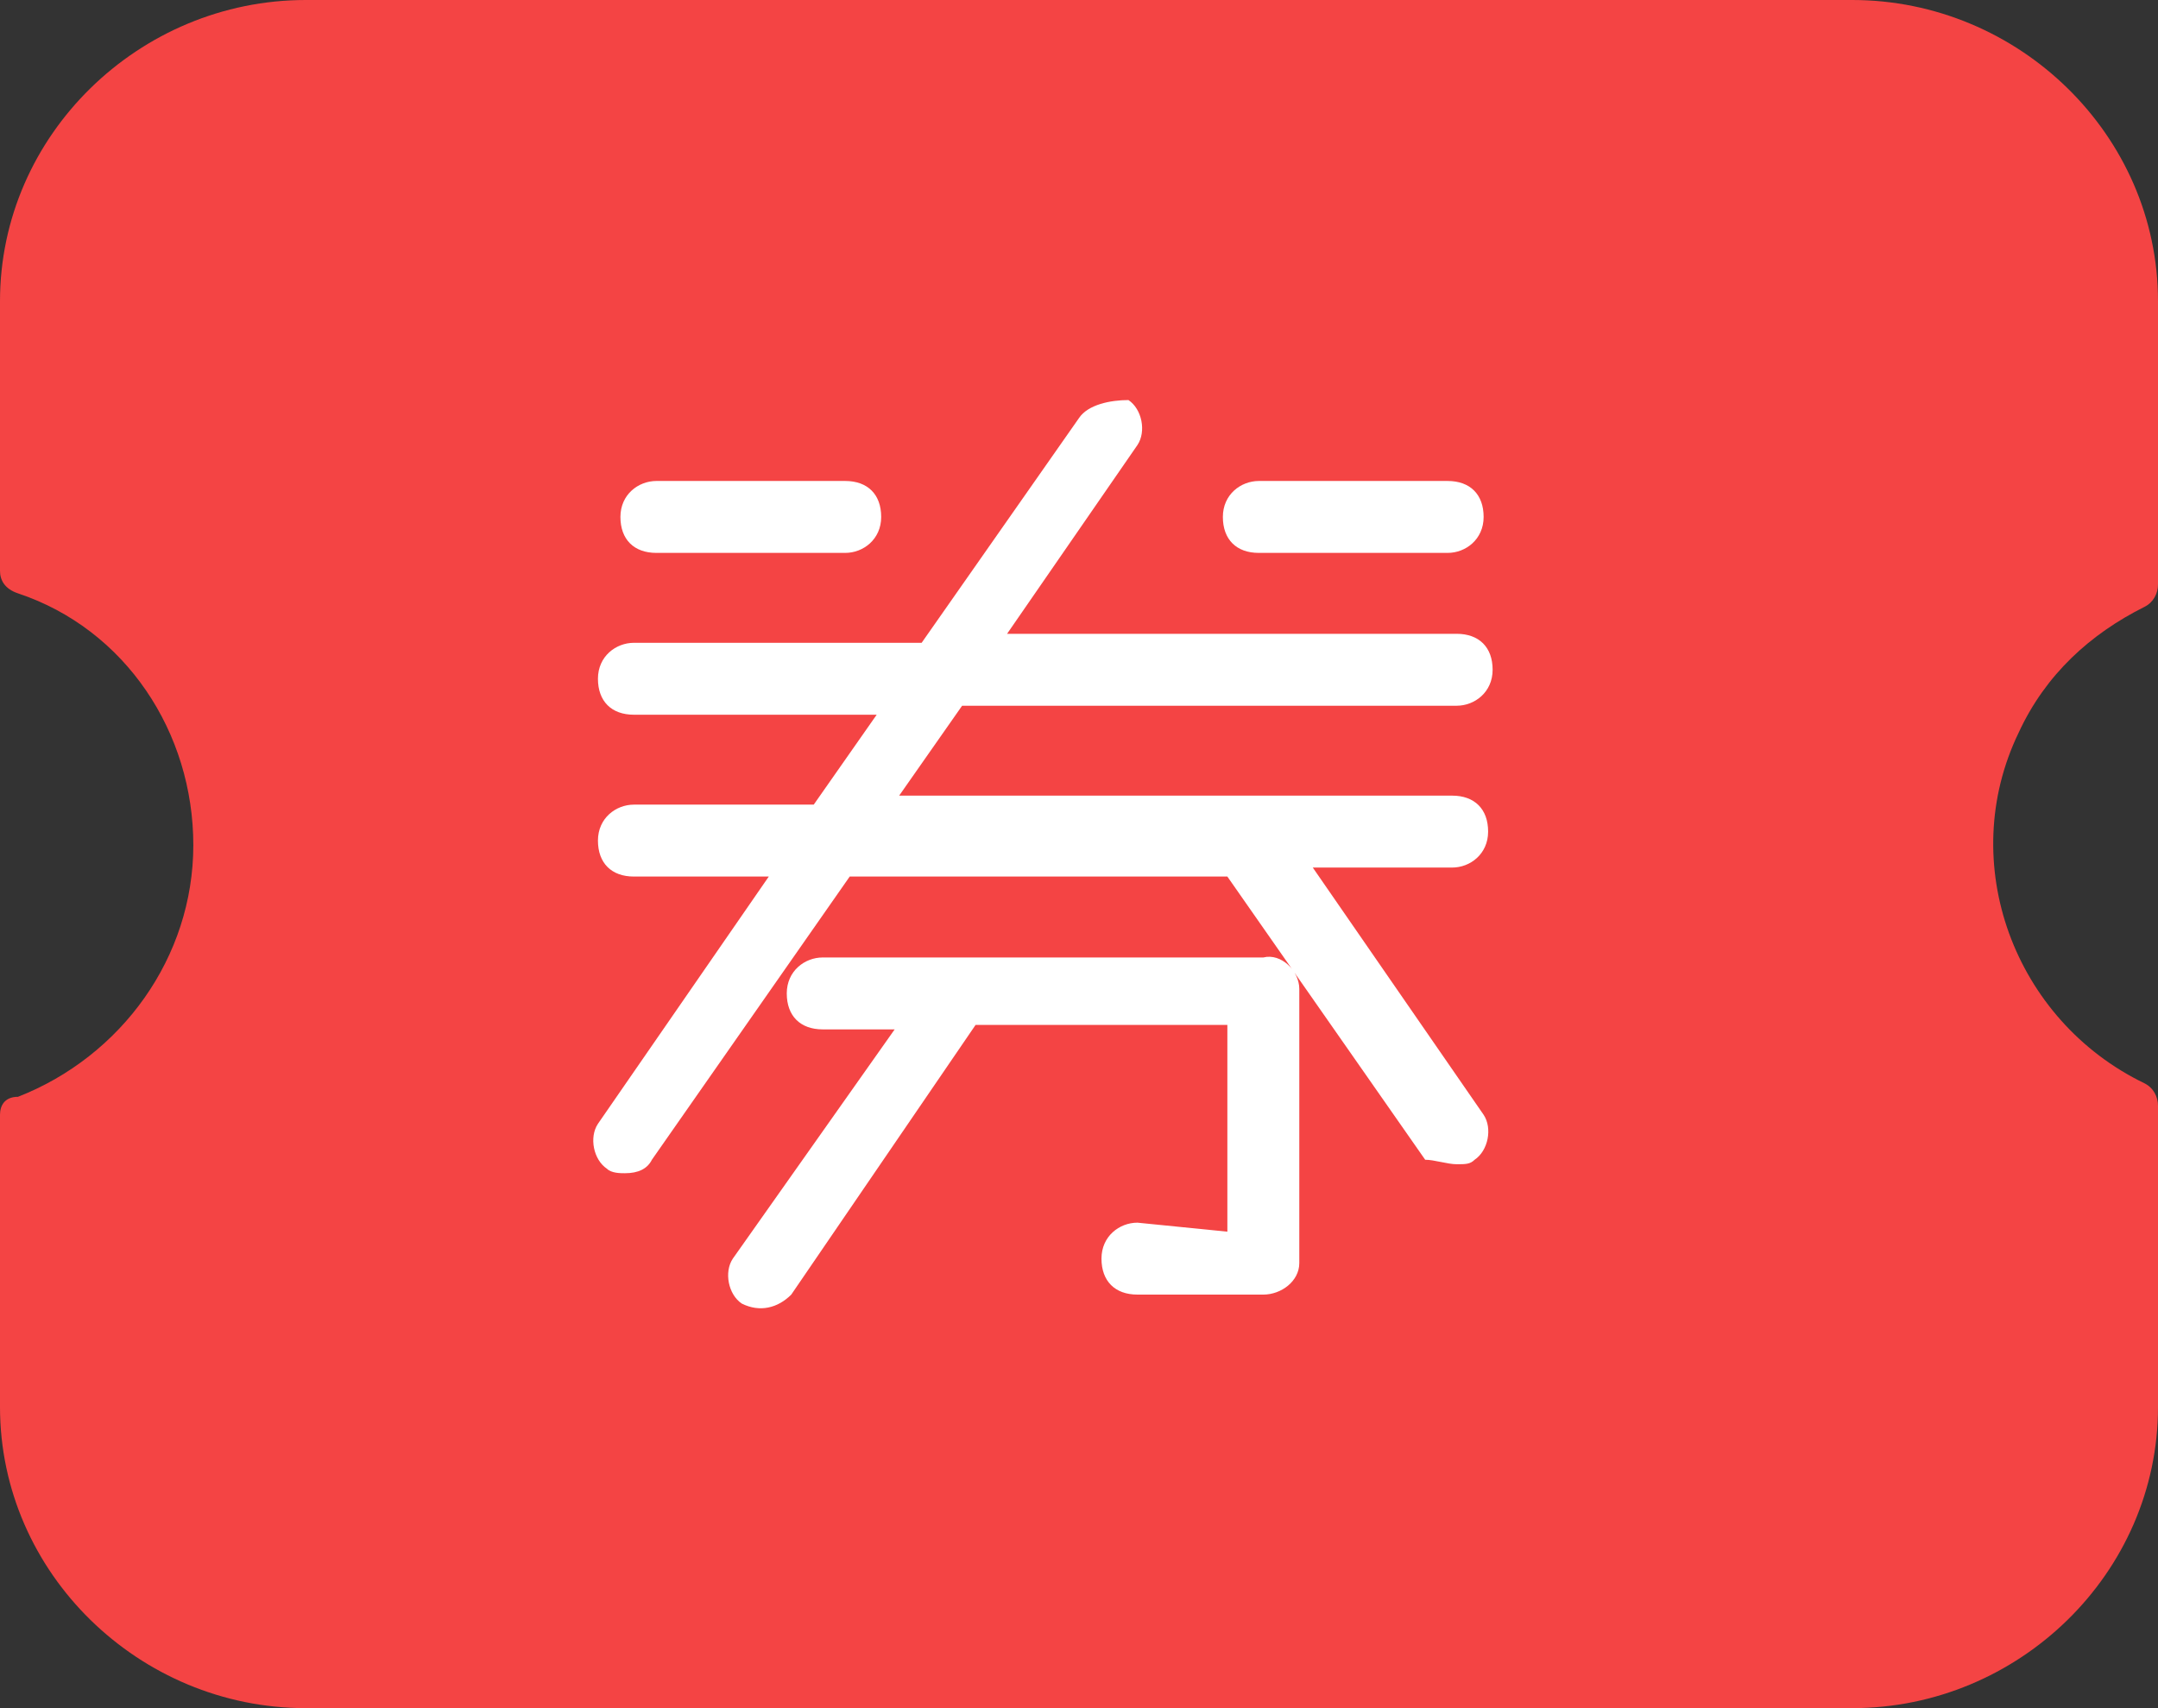 <?xml version="1.0" encoding="utf-8"?>
<!-- Generator: Adobe Illustrator 19.2.1, SVG Export Plug-In . SVG Version: 6.00 Build 0)  -->
<svg version="1.1" id="图层_1" xmlns="http://www.w3.org/2000/svg" xmlns:xlink="http://www.w3.org/1999/xlink" x="0px" y="0px"
	 viewBox="0 0 48 38" style="enable-background:new 0 0 48 38;" xml:space="preserve">
<rect x="0" y="0" width="48" height="38" fill="#333333" stroke="none"/>
<style type="text/css">
	.st0{fill:#F44444;}
	.st1{fill:#FFFFFF;}
</style>
<g>
	<path id="形状_20" class="st0" d="M47.7,13.5c0.2-0.1,0.3-0.3,0.3-0.5V6.7C48,3,44.9,0,41.2,0H6.8C3.1,0,0,3,0,6.7v6
		c0,0.2,0.1,0.4,0.4,0.5c2.4,0.8,3.9,3.1,3.9,5.6c0,2.5-1.6,4.7-3.9,5.6C0.1,24.4,0,24.6,0,24.8v6.5C0,35,3.1,38,6.8,38h34.4
		c3.7,0,6.8-3,6.8-6.7v-6.7c0-0.2-0.1-0.4-0.3-0.5c-2.9-1.4-4.2-4.9-2.8-7.8C45.5,15,46.5,14.1,47.7,13.5L47.7,13.5z"/>
	<path id="形状_21" class="st1" d="M18.8,12.3c0.4,0,0.8-0.3,0.8-0.8s-0.3-0.8-0.8-0.8h-4.2c-0.4,0-0.8,0.3-0.8,0.8
		s0.3,0.8,0.8,0.8H18.8z M32.2,12.3c0.4,0,0.8-0.3,0.8-0.8s-0.3-0.8-0.8-0.8H28c-0.4,0-0.8,0.3-0.8,0.8s0.3,0.8,0.8,0.8H32.2z
		 M32.4,25.9c0.2,0,0.3,0,0.4-0.1c0.3-0.2,0.4-0.7,0.2-1c0,0,0,0,0,0l-3.8-5.5h3.1c0.4,0,0.8-0.3,0.8-0.8s-0.3-0.8-0.8-0.8H20l1.4-2
		h11c0.4,0,0.8-0.3,0.8-0.8s-0.3-0.8-0.8-0.8h-10l2.9-4.2c0.2-0.3,0.1-0.8-0.2-1c0,0,0,0,0,0C24.7,8.9,24.2,9,24,9.3l-3.5,5h-6.4
		c-0.4,0-0.8,0.3-0.8,0.8s0.3,0.8,0.8,0.8h5.4l-1.4,2h-4c-0.4,0-0.8,0.3-0.8,0.8s0.3,0.8,0.8,0.8h3l-3.8,5.5c-0.2,0.3-0.1,0.8,0.2,1
		c0,0,0,0,0,0c0.1,0.1,0.3,0.1,0.4,0.1c0.3,0,0.5-0.1,0.6-0.3l4.4-6.3h8.4l4.4,6.3C31.9,25.8,32.2,25.9,32.4,25.9L32.4,25.9
		L32.4,25.9z M25.3,27.2c-0.4,0-0.8,0.3-0.8,0.8s0.3,0.8,0.8,0.8l0,0h2.8c0.4,0,0.8-0.3,0.8-0.7v-6.1c0-0.4-0.4-0.8-0.8-0.7h-9.8
		c-0.4,0-0.8,0.3-0.8,0.8s0.3,0.8,0.8,0.8h1.6l-3.6,5.1c-0.2,0.3-0.1,0.8,0.2,1c0,0,0,0,0,0c0.4,0.2,0.8,0.1,1.1-0.2l4.1-6h5.6v4.6
		L25.3,27.2L25.3,27.2z"/>
</g>
</svg>
